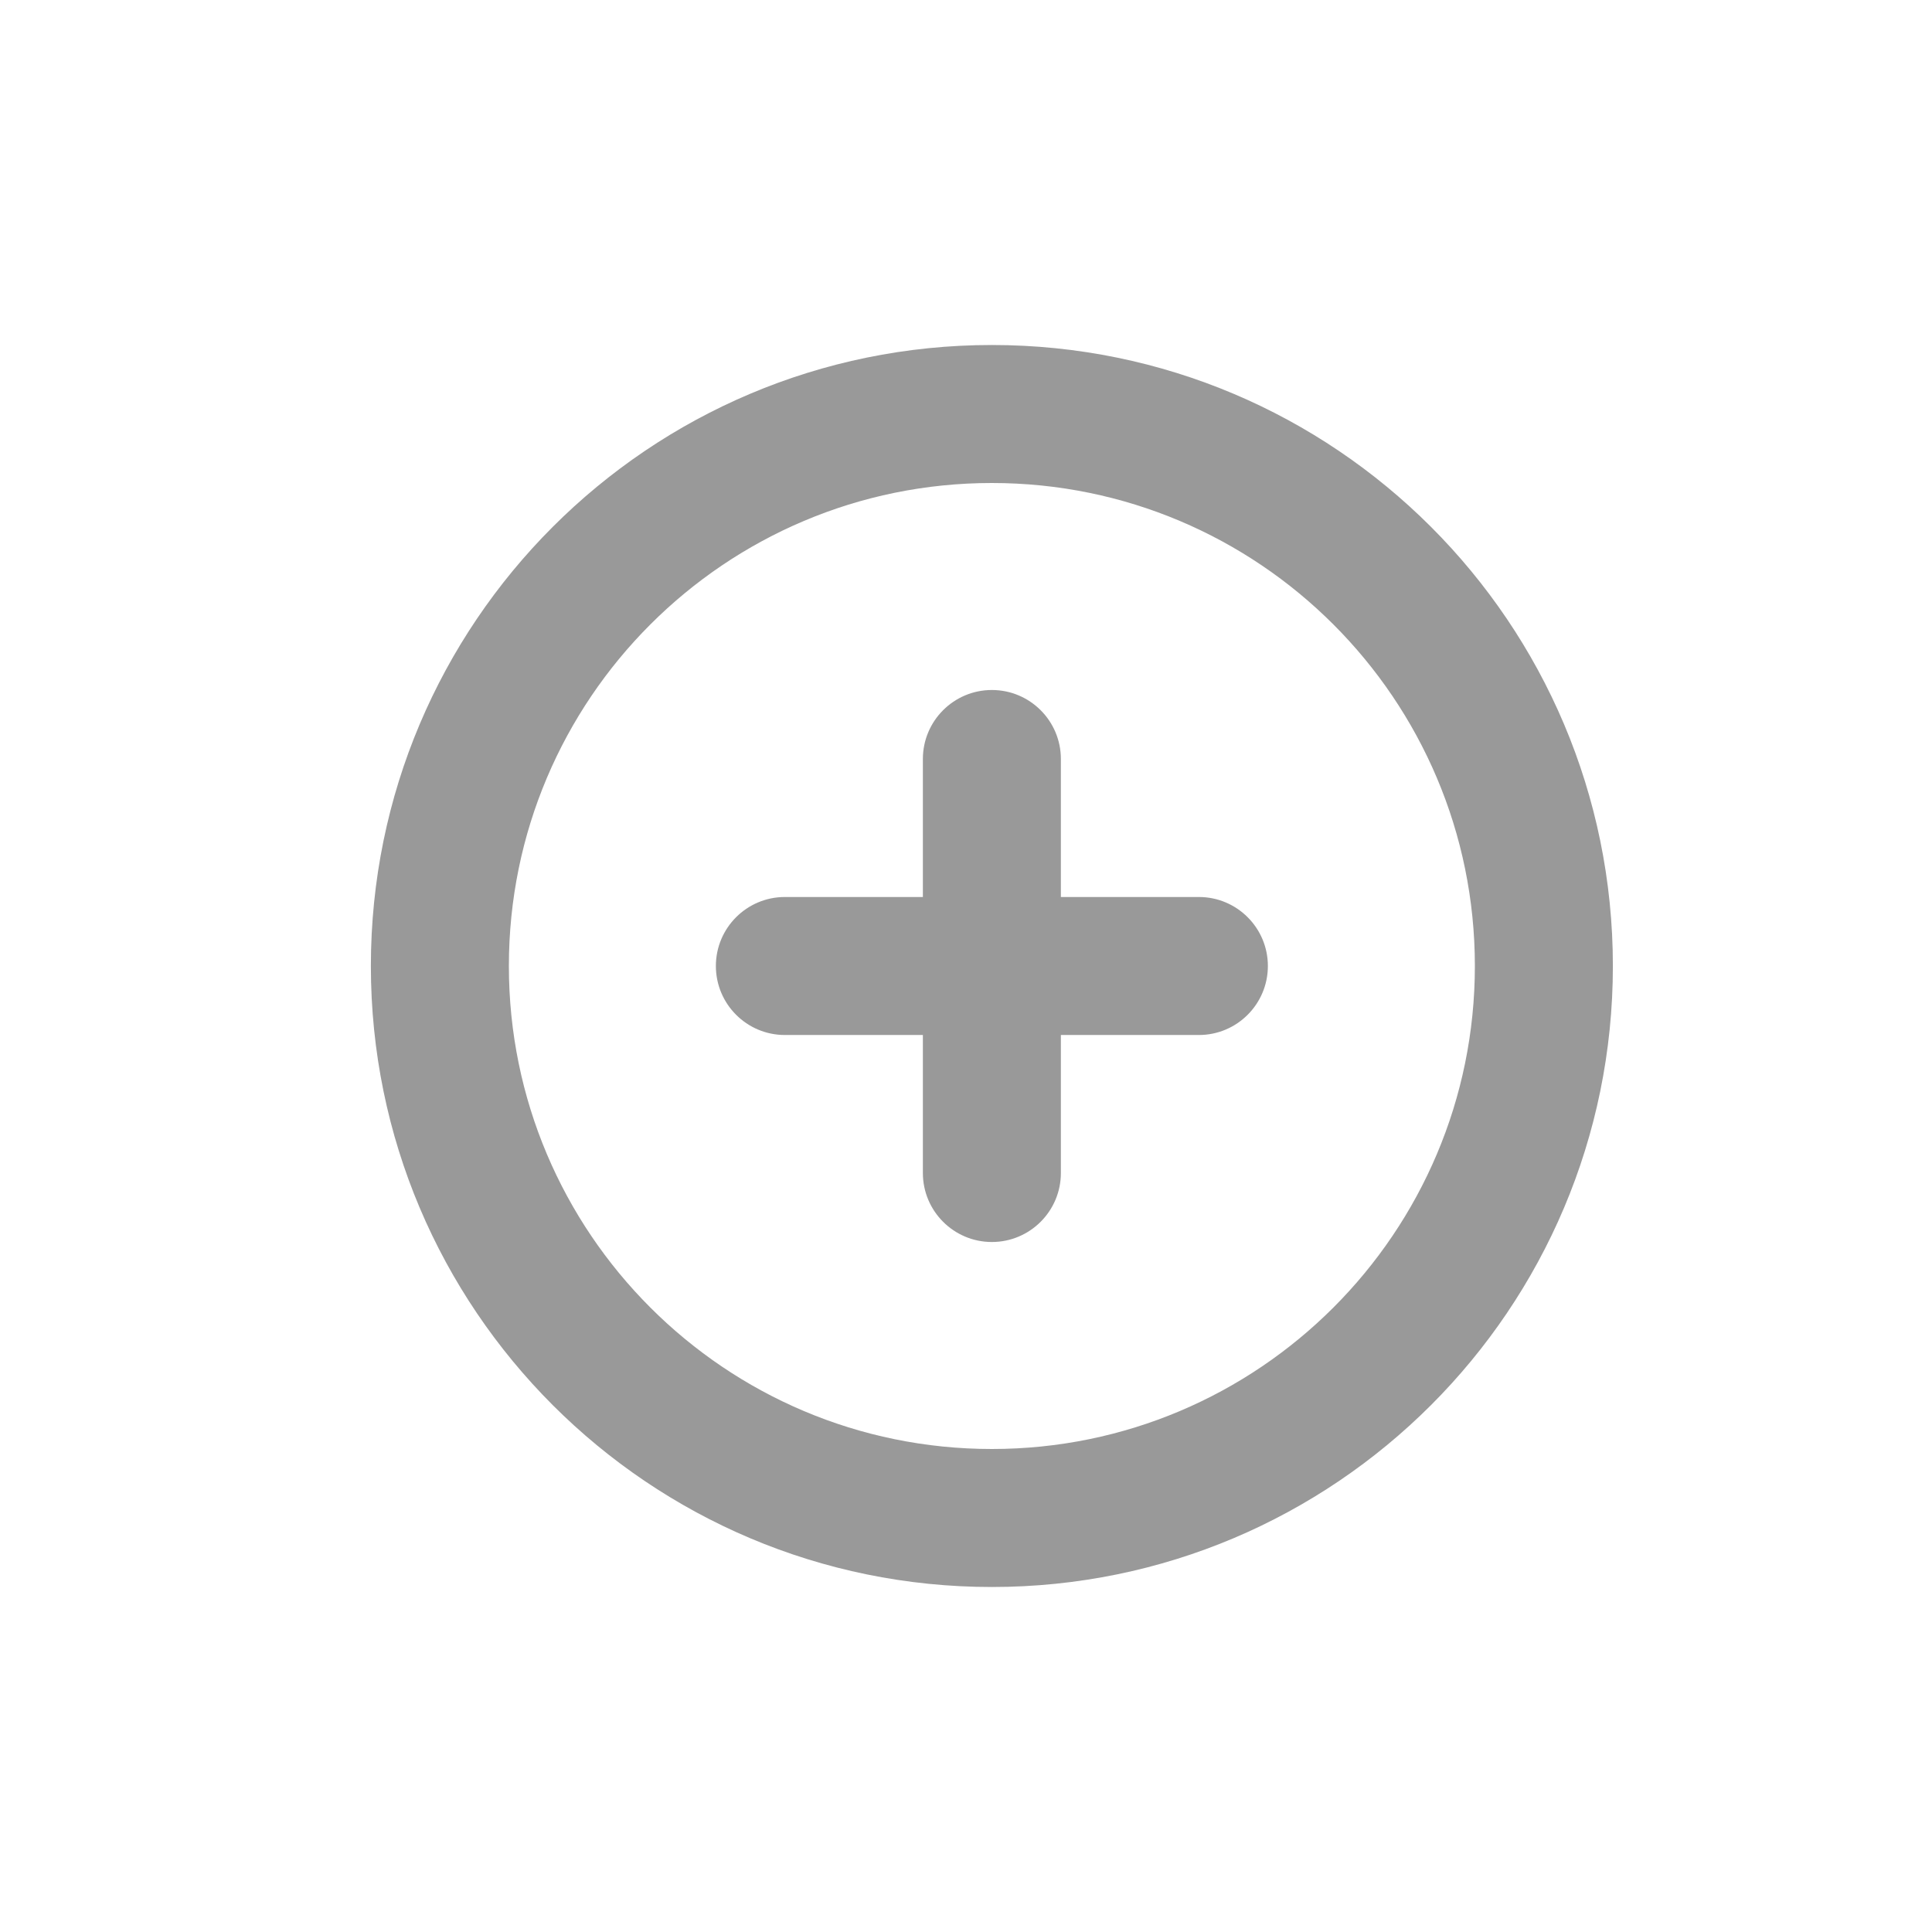 <svg width="28" height="28" viewBox="0 0 28 28" fill="none" xmlns="http://www.w3.org/2000/svg">
<path fill-rule="evenodd" clip-rule="evenodd" d="M21.375 14C21.375 17.866 18.241 21 14.375 21C10.509 21 7.375 17.866 7.375 14C7.375 10.134 10.509 7 14.375 7C18.241 7 21.375 10.134 21.375 14ZM23.375 14C23.375 18.971 19.346 23 14.375 23C9.404 23 5.375 18.971 5.375 14C5.375 9.029 9.404 5 14.375 5C19.346 5 23.375 9.029 23.375 14ZM15.375 11C15.375 10.448 14.927 10 14.375 10C13.823 10 13.375 10.448 13.375 11V13H11.375C10.823 13 10.375 13.448 10.375 14C10.375 14.552 10.823 15 11.375 15H13.375V17C13.375 17.552 13.823 18 14.375 18C14.927 18 15.375 17.552 15.375 17V15H17.375C17.927 15 18.375 14.552 18.375 14C18.375 13.448 17.927 13 17.375 13H15.375V11Z" fill="#999999"/>
</svg>
